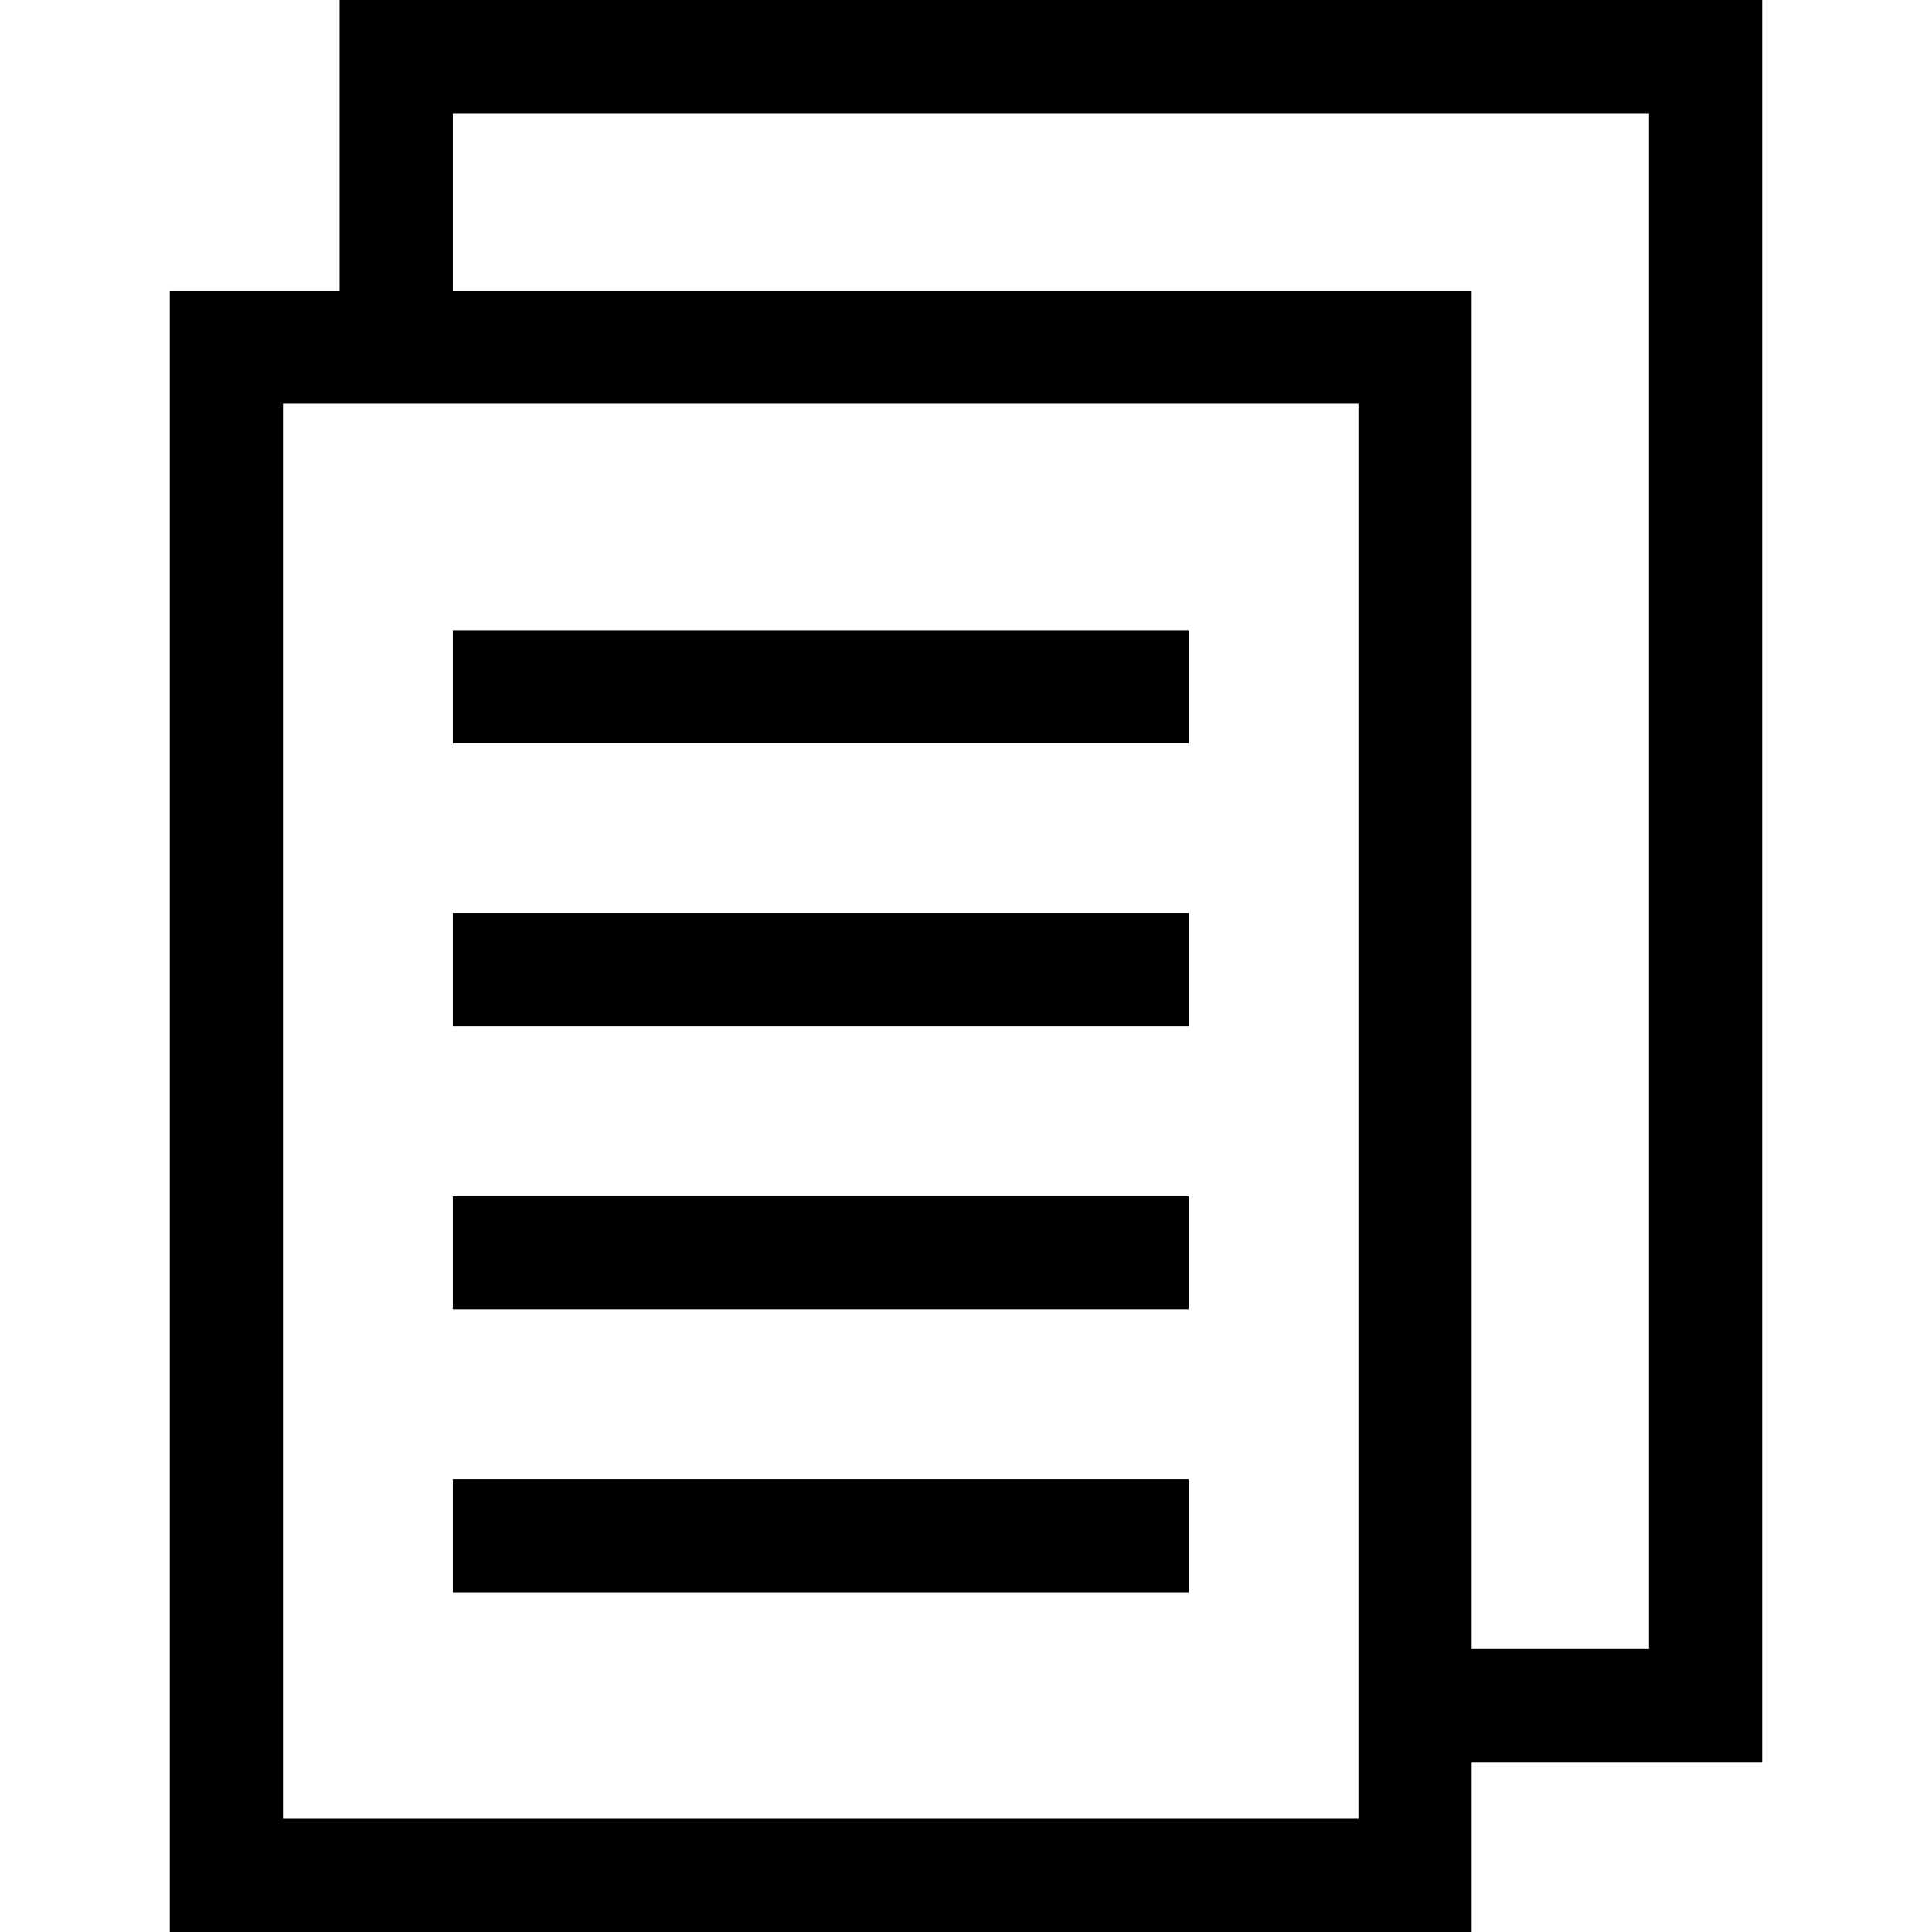 <svg id="Capa_1" enable-background="new 0 0 512 512" height="512" viewBox="0 0 512 512" width="512" xmlns="http://www.w3.org/2000/svg"><g><path d="m120 167h195v30h-195z"/><path d="m120 242h195v30h-195z"/><path d="m120 317h195v30h-195z"/><path d="m120 392h195v30h-195z"/><path d="m467 0h-377v77h-45v435h345v-45h77zm-107 482h-285v-375h285zm77-45h-47v-360h-270v-47h317z"/></g></svg>